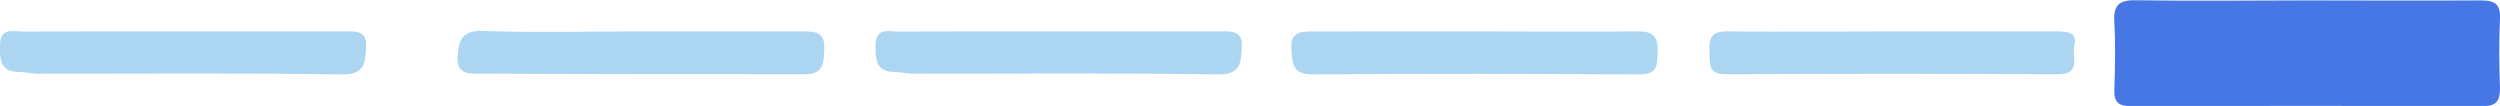 <svg id="Layer_1" data-name="Layer 1" xmlns="http://www.w3.org/2000/svg" viewBox="0 0 314.73 13.34"><defs><style>.cls-1{fill:#acd5f2;}.cls-2{fill:#4777e5;}</style></defs><title>11</title><path class="cls-1" d="M400.29,245c6.89,0,13.79.07,20.67,0,2.1,0,2.5.83,2.46,2.66s-.17,2.77-2.37,2.76c-13.68-.08-27.37-.12-41.05,0-2.63,0-2.55-1.42-2.69-3.14-.2-2.3,1.3-2.27,2.91-2.27C386.91,245,393.6,245,400.29,245Z" transform="translate(-214.73 -241.05)"/><path class="cls-1" d="M453.36,245c6.78,0,13.56,0,20.34,0,1.36,0,2.63.19,2.17,1.79-.37,1.26,1,3.63-2.06,3.61q-20.94-.12-41.87,0c-2.24,0-1.92-1.4-2-2.79-.08-1.58.1-2.64,2.17-2.61C439.21,245.08,446.29,245,453.36,245Z" transform="translate(-214.73 -241.05)"/><path class="cls-1" d="M295.61,245c6.78,0,13.57,0,20.35,0,1.66,0,2.64.26,2.54,2.26-.09,1.74-.06,3.14-2.45,3.13-13.57,0-27.14,0-40.71-.07-1.34,0-3.19.25-3-2.2.16-2.08.58-3.26,3.21-3.17C282.23,245.18,288.92,245,295.61,245Z" transform="translate(-214.73 -241.05)"/><path class="cls-1" d="M348.16,245h20c1.41,0,3.06-.21,2.9,1.94-.12,1.79,0,3.53-3,3.48-12.76-.2-25.53-.08-38.29-.09-.79,0-1.58-.21-2.37-.22-2.43,0-2.49-1.6-2.43-3.44.07-2.17,1.6-1.65,2.78-1.65C334.59,245,341.38,245,348.16,245Z" transform="translate(-214.73 -241.05)"/><path class="cls-1" d="M237.87,245h20.05c1.4,0,3.05-.21,2.9,1.94-.13,1.79,0,3.53-3,3.48-12.76-.2-25.52-.08-38.29-.09-.79,0-1.58-.21-2.37-.22-2.42,0-2.48-1.6-2.43-3.44.07-2.17,1.61-1.65,2.79-1.65C224.31,245,231.09,245,237.87,245Z" transform="translate(-214.73 -241.05)"/><path class="cls-2" d="M505.21,241.1c7.28,0,14.56.05,21.84,0,1.81,0,2.49.5,2.41,2.36-.14,2.89-.11,5.79,0,8.68,0,1.64-.47,2.28-2.2,2.27q-22.14-.07-44.29,0c-1.55,0-2.12-.52-2.06-2.08.09-2.79.16-5.59,0-8.37-.15-2.2.48-2.93,2.79-2.88C490.85,241.2,498,241.1,505.21,241.1Z" transform="translate(-214.73 -241.05)"/></svg>